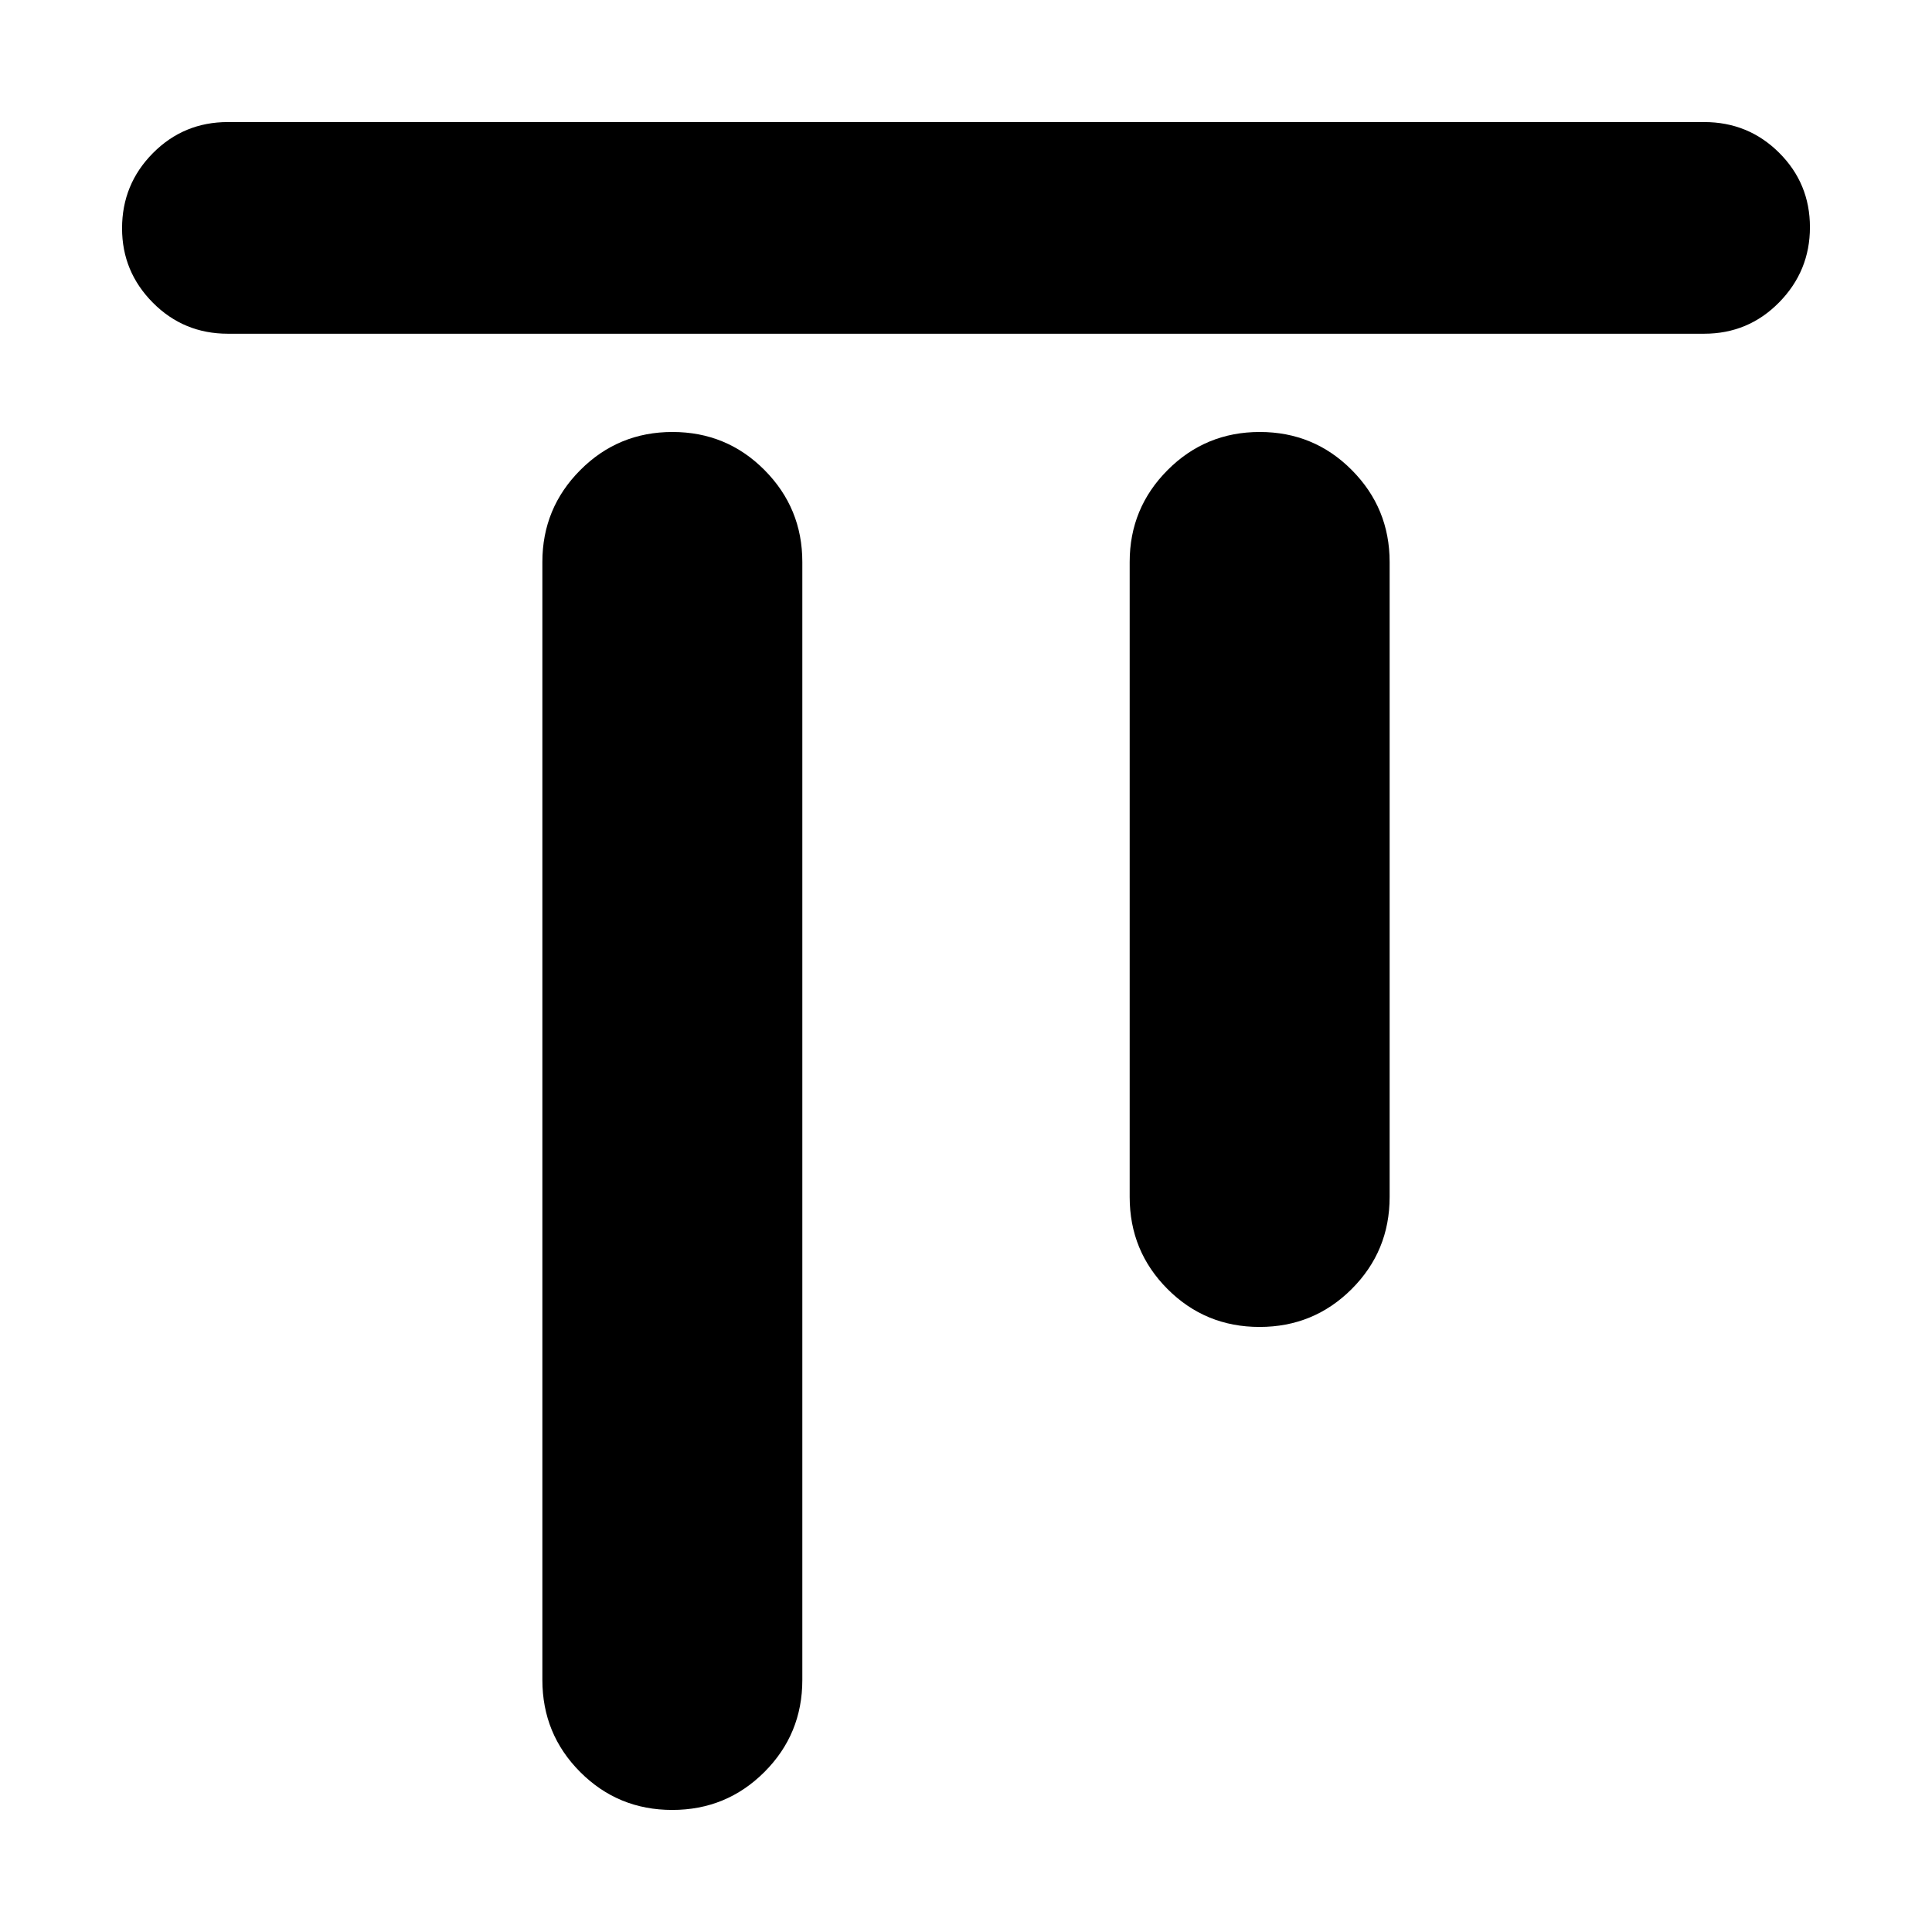 <svg xmlns="http://www.w3.org/2000/svg" height="20" viewBox="0 -960 960 960" width="20"><path d="M334.03-60.65q-26.93 0-45.73-18.84-18.8-18.84-18.8-45.75v-555.52q0-26.75 18.85-45.67 18.86-18.92 45.79-18.92 26.94 0 45.74 18.92 18.79 18.92 18.79 45.67v555.52q0 26.91-18.85 45.75t-45.79 18.84Zm291.83-240q-26.94 0-45.74-18.84-18.79-18.84-18.79-45.75v-315.52q0-26.75 18.85-45.67t45.79-18.92q26.93 0 45.73 18.92 18.8 18.92 18.8 45.67v315.52q0 26.91-18.85 45.75-18.86 18.84-45.79 18.84ZM113.24-794.17q-21.97 0-37.28-15.42Q60.65-825 60.65-846.55q0-21.88 15.31-37.34 15.31-15.46 37.28-15.46h733.52q21.97 0 37.28 15.25 15.31 15.24 15.31 37.01 0 21.76-15.31 37.34-15.31 15.58-37.28 15.58H113.24Z"/></svg>